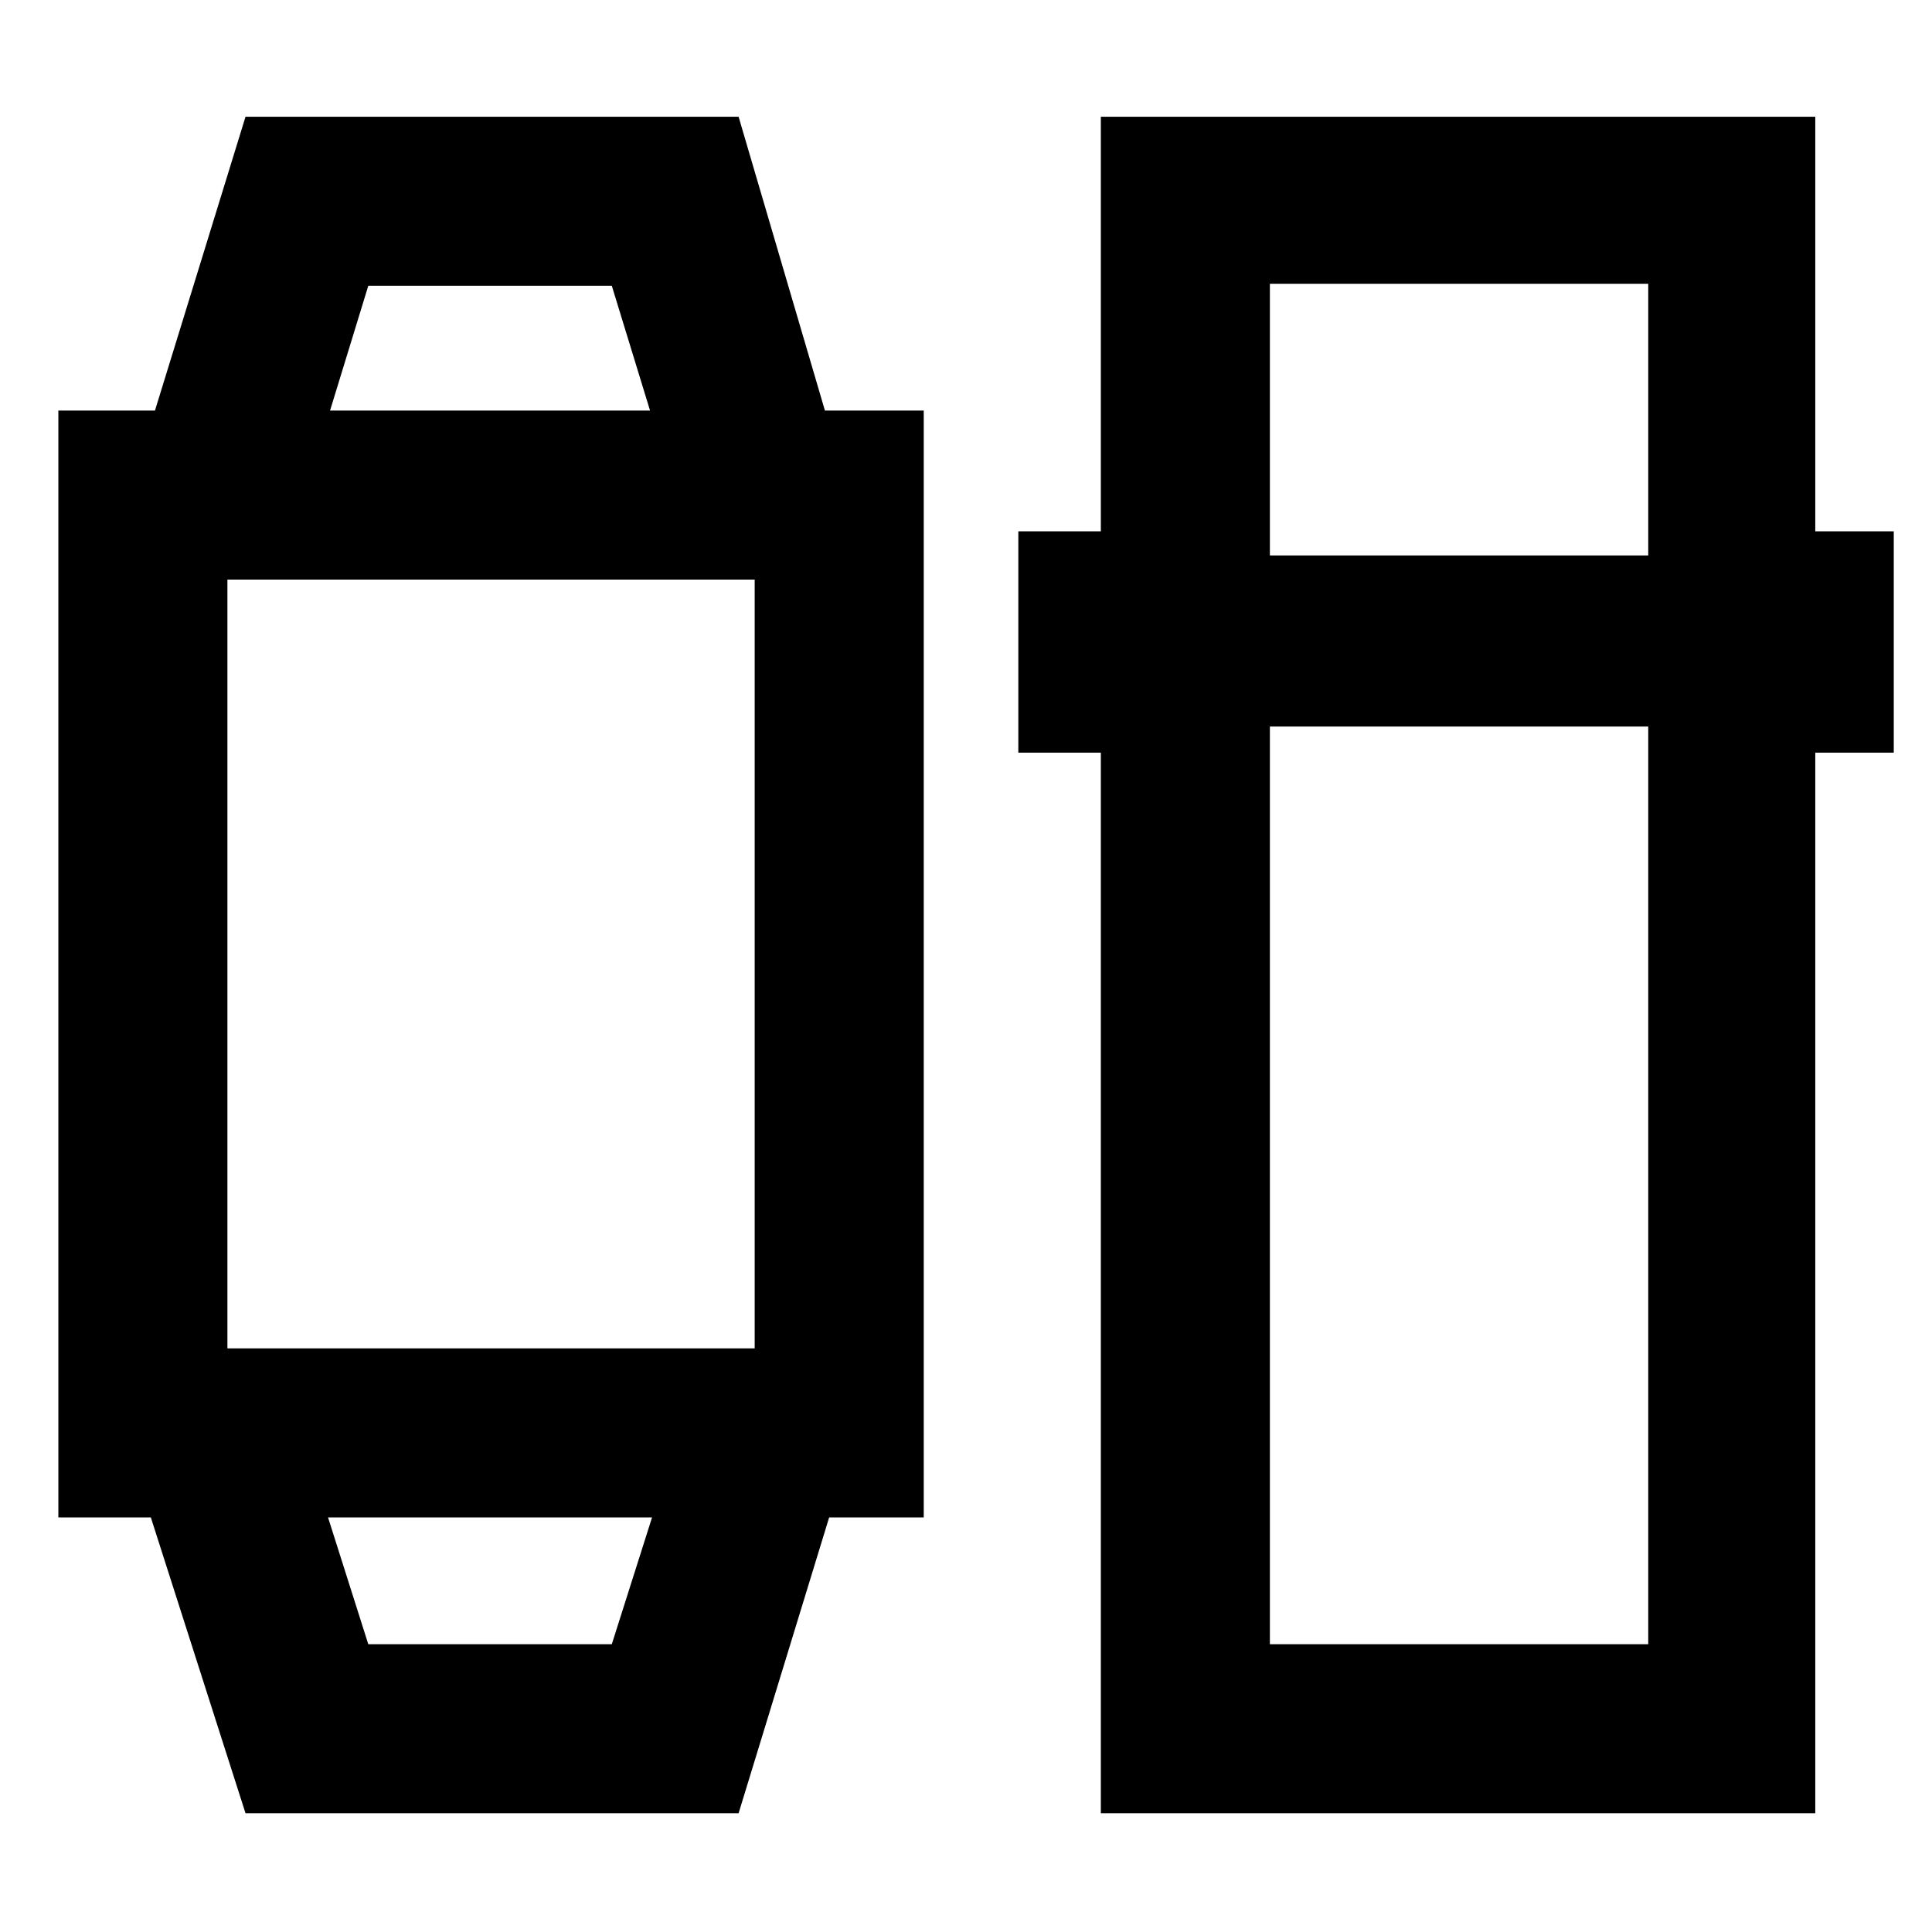 <svg xmlns="http://www.w3.org/2000/svg" height="48" viewBox="0 -960 960 960" width="48"><path d="M122-59 74.95-206H29v-550h48l45-146h245l42.9 146H459v550h-47L367-59H122Zm61-84h121l20-63H163l20 63Zm-70-147h262v-382H113v382Zm51-466h159l-19-62H183l-19 62ZM547-59v-527h-41v-110h41v-206h355v206h39v110h-39v527H547Zm84-540v456h188v-456H631Zm0-85h188v-135H631v135ZM244-206Zm0-550Z"/></svg>